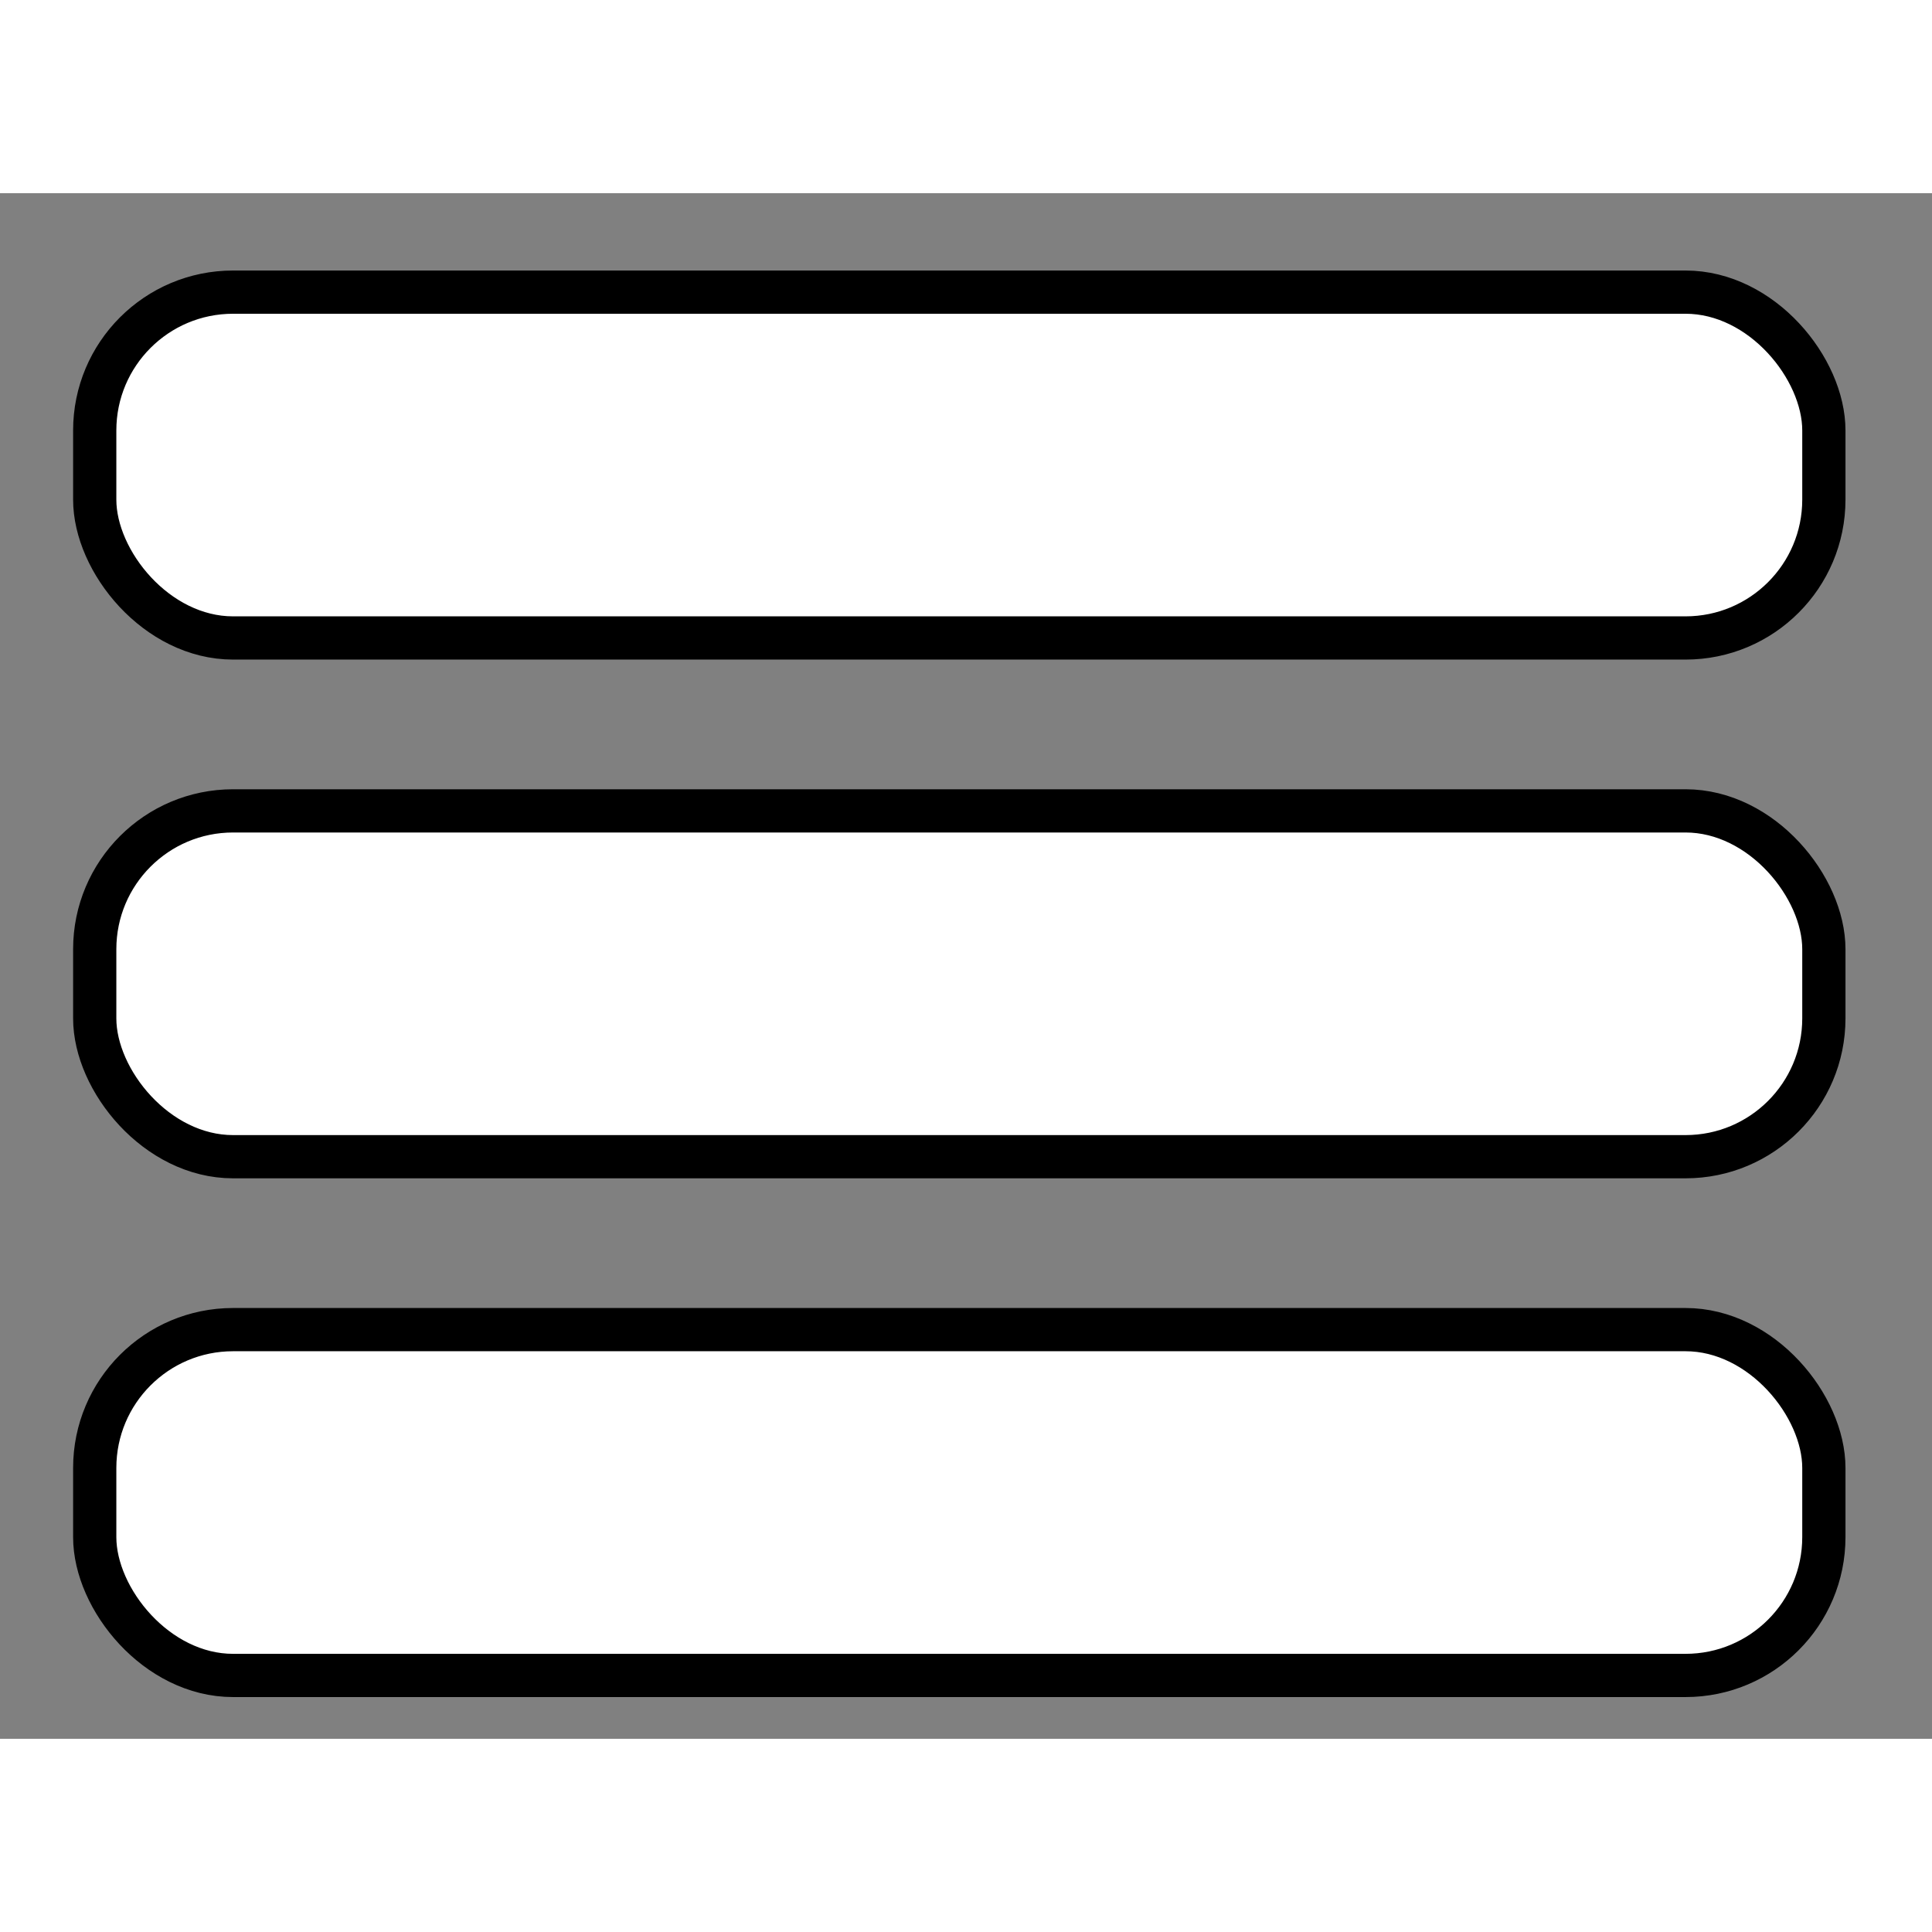 <?xml version="1.0" encoding="UTF-8" standalone="no"?>
<svg
   xmlns:dc="http://purl.org/dc/elements/1.1/"
   xmlns:cc="http://creativecommons.org/ns#"
   xmlns:rdf="http://www.w3.org/1999/02/22-rdf-syntax-ns#"
   xmlns:svg="http://www.w3.org/2000/svg"
   xmlns="http://www.w3.org/2000/svg"
   xmlns:sodipodi="http://sodipodi.sourceforge.net/DTD/sodipodi-0.dtd"
   xmlns:inkscape="http://www.inkscape.org/namespaces/inkscape"
   viewBox="0 0 100 80"
   width="40"
   height="40"
   version="1.1"
   id="svg8"
   sodipodi:docname="iconMenu.svg"
   inkscape:version="1.0.2 (e86c870879, 2021-01-15)">
  <rect x="0" y="0" width="100" height="80" fill="#808080" stroke="none"/>
  <sodipodi:namedview
     pagecolor="#ffffff"
     bordercolor="#666666"
     borderopacity="1"
     objecttolerance="10"
     gridtolerance="10"
     guidetolerance="10"
     inkscape:pageopacity="0"
     inkscape:pageshadow="2"
     inkscape:window-width="1883"
     inkscape:window-height="1136"
     id="namedview8"
     showgrid="false"
     inkscape:zoom="18.375"
     inkscape:cx="20"
     inkscape:cy="20"
     inkscape:window-x="37"
     inkscape:window-y="27"
     inkscape:window-maximized="1"
     inkscape:current-layer="svg8" />
  <defs
     id="defs12" />
  <g
     id="g836"
     transform="matrix(0.895,0,0,0.895,4.903,5.121)">
    <rect
       width="100"
       height="20"
       rx="8"
       id="rect2"
       style="fill:#ffffff;fill-opacity:1;stroke:#000000;stroke-width:2.5;stroke-miterlimit:4;stroke-dasharray:none;stroke-opacity:1"
       x="0"
       y="0" />
    <rect
       y="30"
       width="100"
       height="20"
       rx="8"
       id="rect4"
       style="fill:#ffffff;fill-opacity:1;stroke:#000000;stroke-width:2.5;stroke-miterlimit:4;stroke-dasharray:none;stroke-opacity:1"
       x="0" />
    <rect
       y="60"
       width="100"
       height="20"
       rx="8"
       id="rect6"
       x="0"
       style="fill:#ffffff;fill-opacity:1;stroke:#000000;stroke-width:2.5;stroke-miterlimit:4;stroke-dasharray:none;stroke-opacity:1" />
  </g>
</svg>
